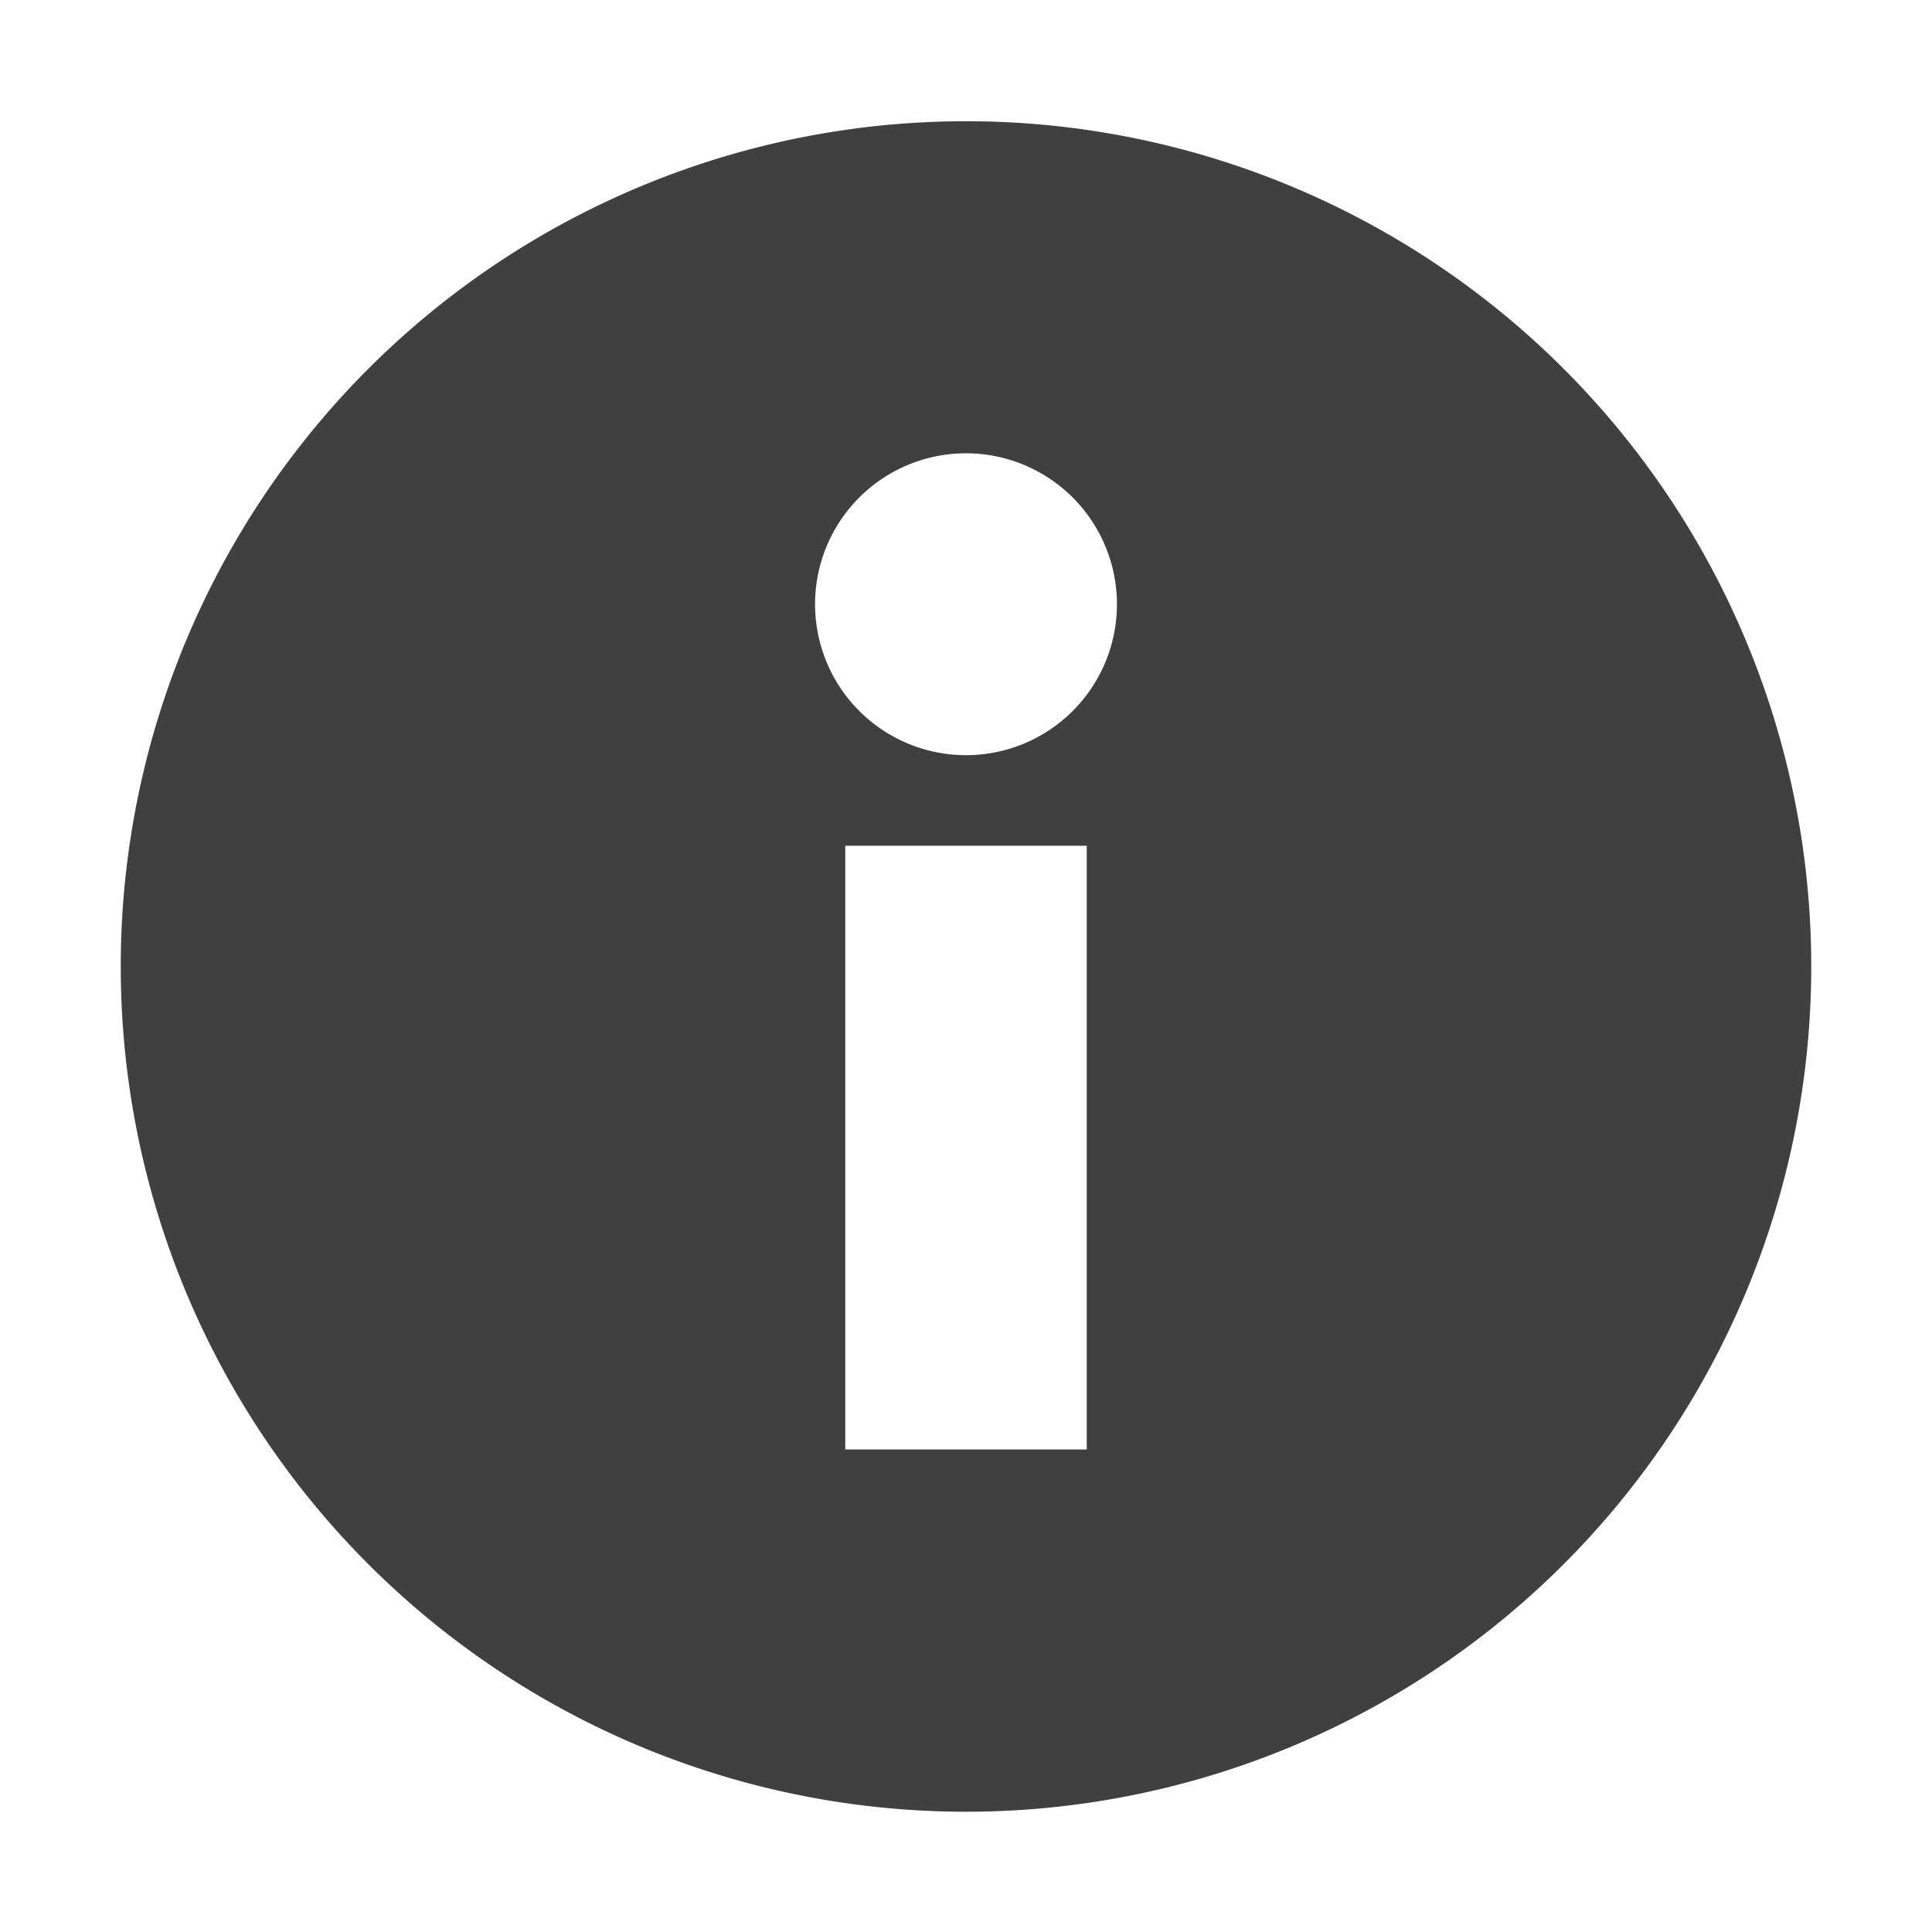 <svg height="16" width="16" xmlns="http://www.w3.org/2000/svg"><path d="m8 1.004a7 7 0 1 0 0 14 7 7 0 0 0 0-14zm0 2.75a1.25 1.25 0 1 1 0 2.5 1.25 1.25 0 0 1 0-2.5zm-1 3.25h2v5h-2z" fill="#404040"/></svg>